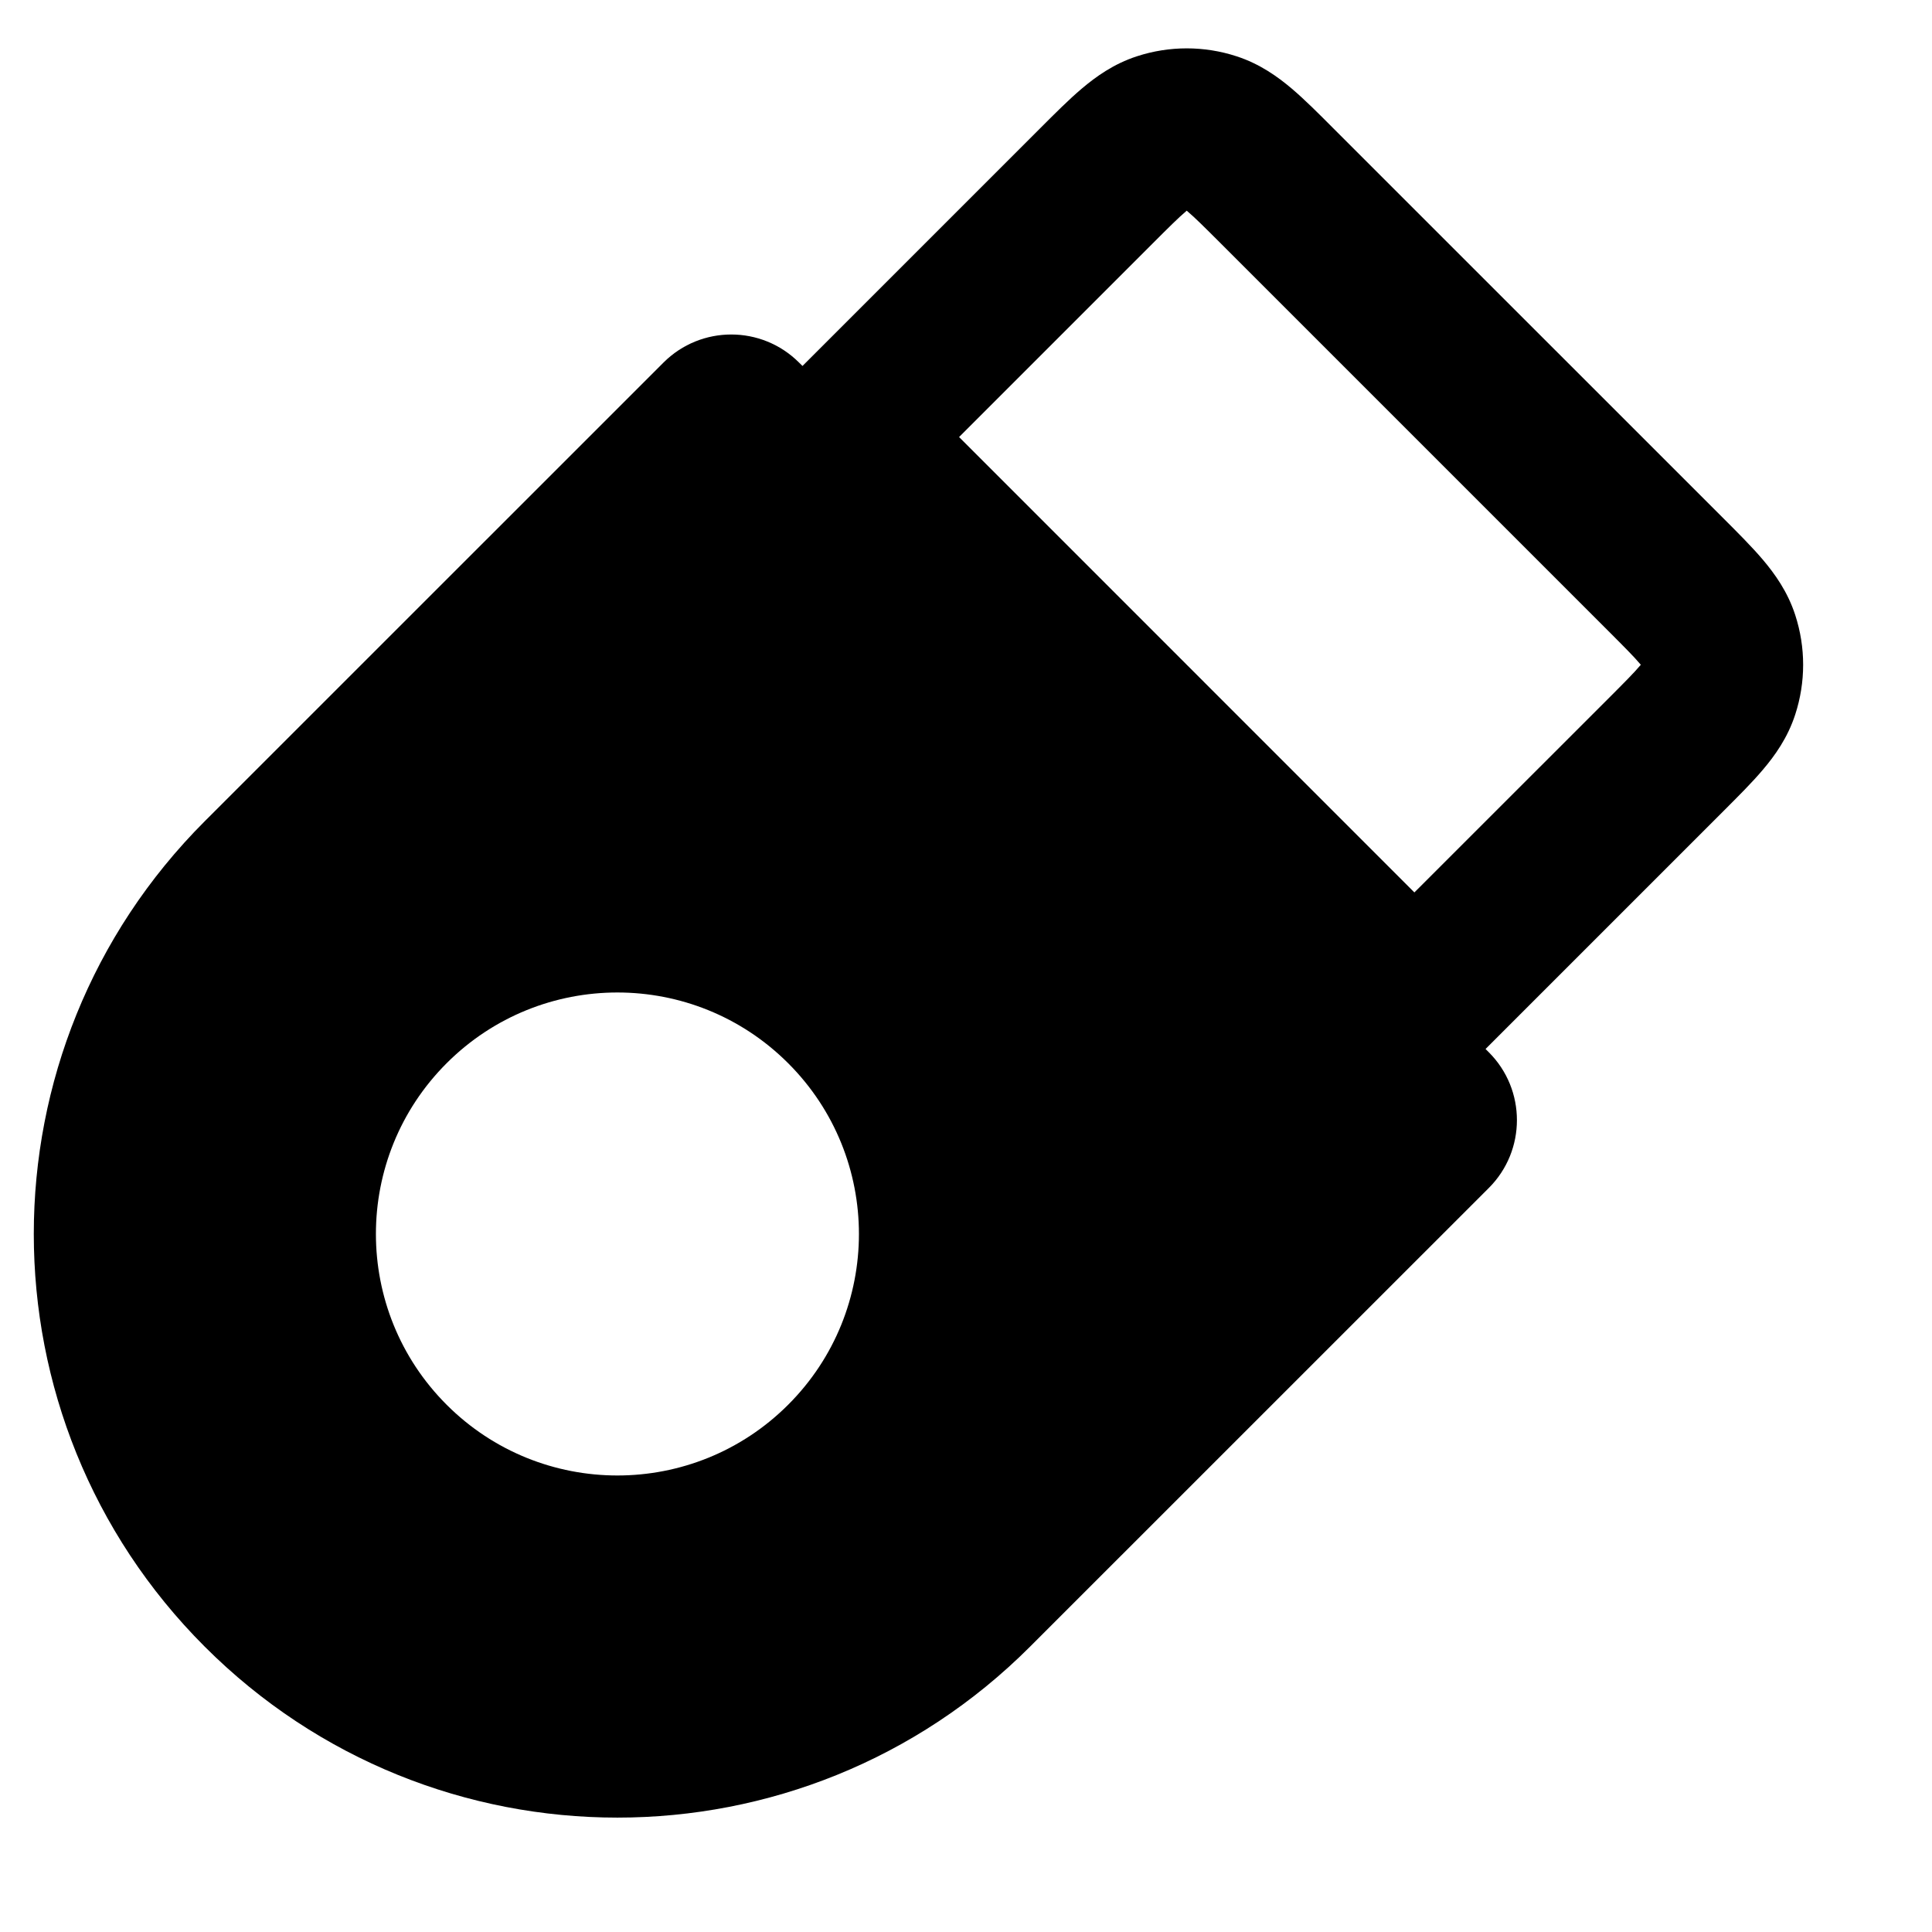 <svg width="24" height="24" viewBox="0 0 24 24" fill="none" xmlns="http://www.w3.org/2000/svg">
<path fill-rule="evenodd" clip-rule="evenodd" d="M16.558 1.589C16.38 1.41 16.206 1.236 16.047 1.101C15.872 0.953 15.65 0.793 15.36 0.699C14.958 0.568 14.526 0.568 14.124 0.699C13.834 0.793 13.613 0.953 13.438 1.101C13.278 1.236 13.105 1.41 12.926 1.589L9.969 4.546L9.926 4.504C9.461 4.039 8.707 4.039 8.242 4.504L2.543 10.202C-0.288 13.034 -0.288 17.624 2.543 20.455C5.374 23.287 9.965 23.287 12.796 20.455L18.495 14.757C18.96 14.292 18.96 13.537 18.495 13.072L18.454 13.031L21.411 10.074C21.59 9.895 21.764 9.722 21.899 9.562C22.047 9.388 22.207 9.166 22.301 8.876C22.432 8.474 22.432 8.042 22.301 7.64C22.207 7.35 22.047 7.128 21.899 6.953C21.764 6.794 21.59 6.62 21.412 6.442L16.558 1.589ZM14.732 2.626L14.742 2.617L14.752 2.626C14.841 2.701 14.957 2.816 15.166 3.025L19.975 7.834C20.184 8.043 20.299 8.159 20.374 8.248L20.383 8.258L20.374 8.268C20.299 8.357 20.184 8.473 19.975 8.682L17.57 11.086L11.914 5.429L14.318 3.025C14.527 2.816 14.643 2.701 14.732 2.626ZM5.548 17.45C6.72 18.622 8.619 18.622 9.791 17.45C10.963 16.279 10.963 14.379 9.791 13.208C8.619 12.036 6.72 12.036 5.548 13.208C4.377 14.379 4.377 16.279 5.548 17.45Z" fill="black"/>
</svg>
